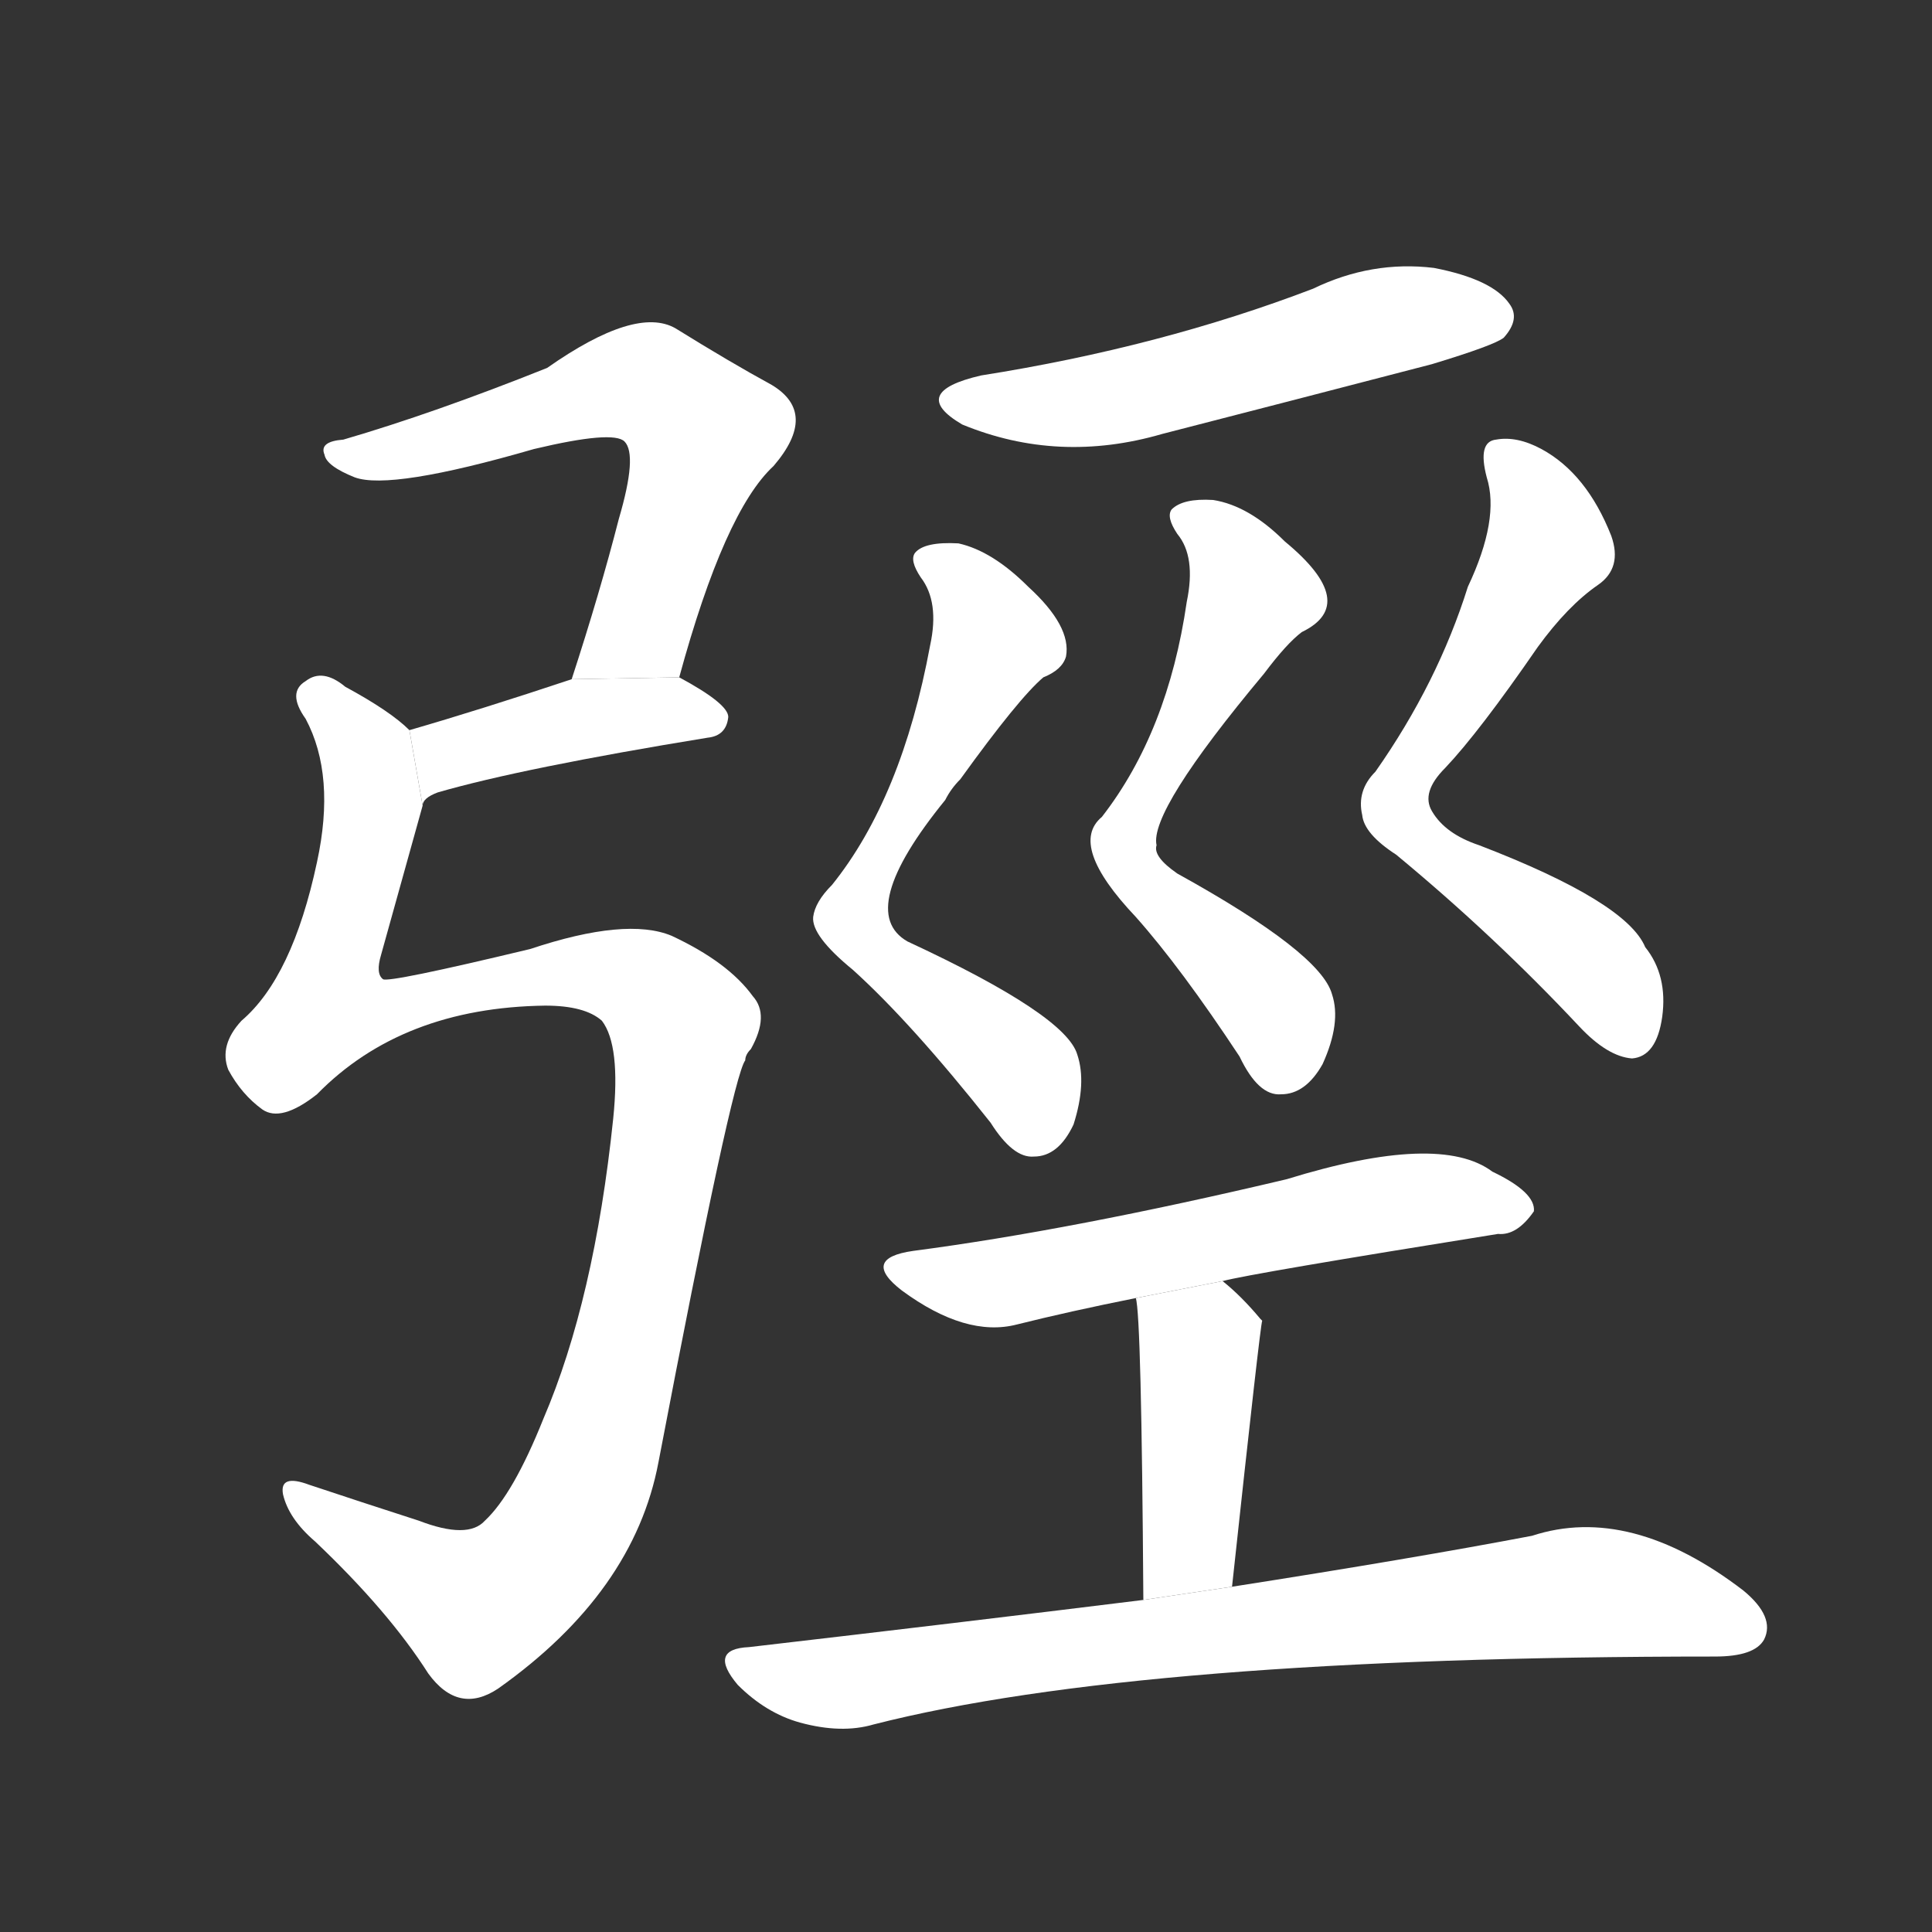 <!-- u5f33_jing4_trad_circular_measure -->
<!-- 5F33 -->
<!--  -->
<!--  -->
<svg viewBox="0 0 1024 1024">
  <rect x="0" y="0" width="1024" height="1024" fill="#333333" stroke="none"/>
  <g transform="scale(1, -1) translate(0, -900)">
    <path fill="#FFFFFF" d="M 360 541 Q 384 629 410 653 Q 434 681 409 696 Q 387 708 358 726 Q 337 738 290 705 Q 230 681 182 667 Q 169 666 172 659 Q 173 653 188 647 Q 207 640 283 662 Q 325 672 331 666 Q 338 659 328 625 Q 318 586 303 540 L 360 541 Z"></path>
    <path fill="#FFFFFF" d="M 224 473 Q 224 477 232 480 Q 277 493 375 509 Q 385 510 386 520 Q 386 527 360 541 L 303 540 Q 255 524 217 513 L 224 473 Z"></path>
    <path fill="#FFFFFF" d="M 217 513 Q 207 523 183 536 Q 171 546 162 539 Q 152 533 162 519 Q 178 489 168 443 Q 155 382 128 359 Q 116 346 121 333 Q 128 320 139 312 Q 149 305 168 320 Q 213 366 289 367 Q 310 367 319 359 Q 329 346 325 307 Q 315 211 288 148 Q 272 108 257 94 Q 248 84 222 94 Q 191 104 164 113 Q 148 119 150 108 Q 153 95 167 83 Q 206 46 227 13 Q 243 -9 264 5 Q 336 56 349 125 Q 388 329 395 338 Q 395 341 398 344 Q 408 362 399 372 Q 386 390 356 404 Q 332 414 281 397 Q 206 379 203 381 Q 199 384 202 394 Q 212 430 224 473 L 217 513 Z"></path>
    <path fill="#FFFFFF" d="M 520 701 Q 481 692 510 675 Q 561 654 616 670 Q 686 688 759 707 Q 792 717 797 721 Q 806 731 800 739 Q 791 752 760 758 Q 727 762 696 747 Q 615 716 520 701 Z"></path>
    <path fill="#FFFFFF" d="M 493 558 Q 478 477 441 431 Q 432 422 431 414 Q 430 404 452 386 Q 483 358 525 305 Q 537 286 548 287 Q 561 287 569 304 Q 576 326 571 341 Q 565 362 481 401 Q 453 417 501 476 Q 504 482 509 487 Q 540 530 553 541 Q 563 545 565 552 Q 568 568 545 589 Q 526 608 508 612 Q 490 613 485 607 Q 482 603 488 594 Q 498 581 493 558 Z"></path>
    <path fill="#FFFFFF" d="M 629 581 Q 619 512 584 467 Q 566 452 602 414 Q 626 387 657 340 Q 667 319 679 320 Q 692 320 701 336 Q 711 358 706 373 Q 700 395 624 437 Q 611 446 613 452 Q 609 470 670 543 Q 682 559 690 565 Q 721 580 681 613 Q 662 632 643 635 Q 627 636 621 630 Q 618 626 624 617 Q 634 605 629 581 Z"></path>
    <path fill="#FFFFFF" d="M 778 589 Q 762 538 729 491 Q 719 481 722 468 Q 723 458 740 447 Q 792 404 837 356 Q 852 340 865 339 Q 878 340 881 361 Q 884 383 872 398 Q 862 422 784 452 Q 766 458 759 470 Q 753 480 766 493 Q 784 512 815 557 Q 831 579 847 590 Q 860 599 854 616 Q 841 649 817 662 Q 804 669 793 667 Q 783 666 788 647 Q 795 625 778 589 Z"></path>
    <path fill="#FFFFFF" d="M 648 221 Q 663 225 794 246 Q 804 245 813 258 Q 814 268 791 279 Q 763 300 682 275 Q 568 248 484 237 Q 456 233 478 216 Q 512 191 539 198 Q 567 205 602 212 L 648 221 Z"></path>
    <path fill="#FFFFFF" d="M 653 59 Q 668 198 669 200 L 668 201 Q 658 213 648 221 L 602 212 Q 605 203 606 52 L 653 59 Z"></path>
    <path fill="#FFFFFF" d="M 606 52 Q 509 40 397 27 Q 375 26 391 7 Q 406 -8 424 -13 Q 446 -19 463 -14 Q 604 22 909 22 Q 930 22 935 31 Q 941 43 924 57 Q 864 103 812 86 Q 749 74 653 59 L 606 52 Z"></path>
  </g>
</svg>
